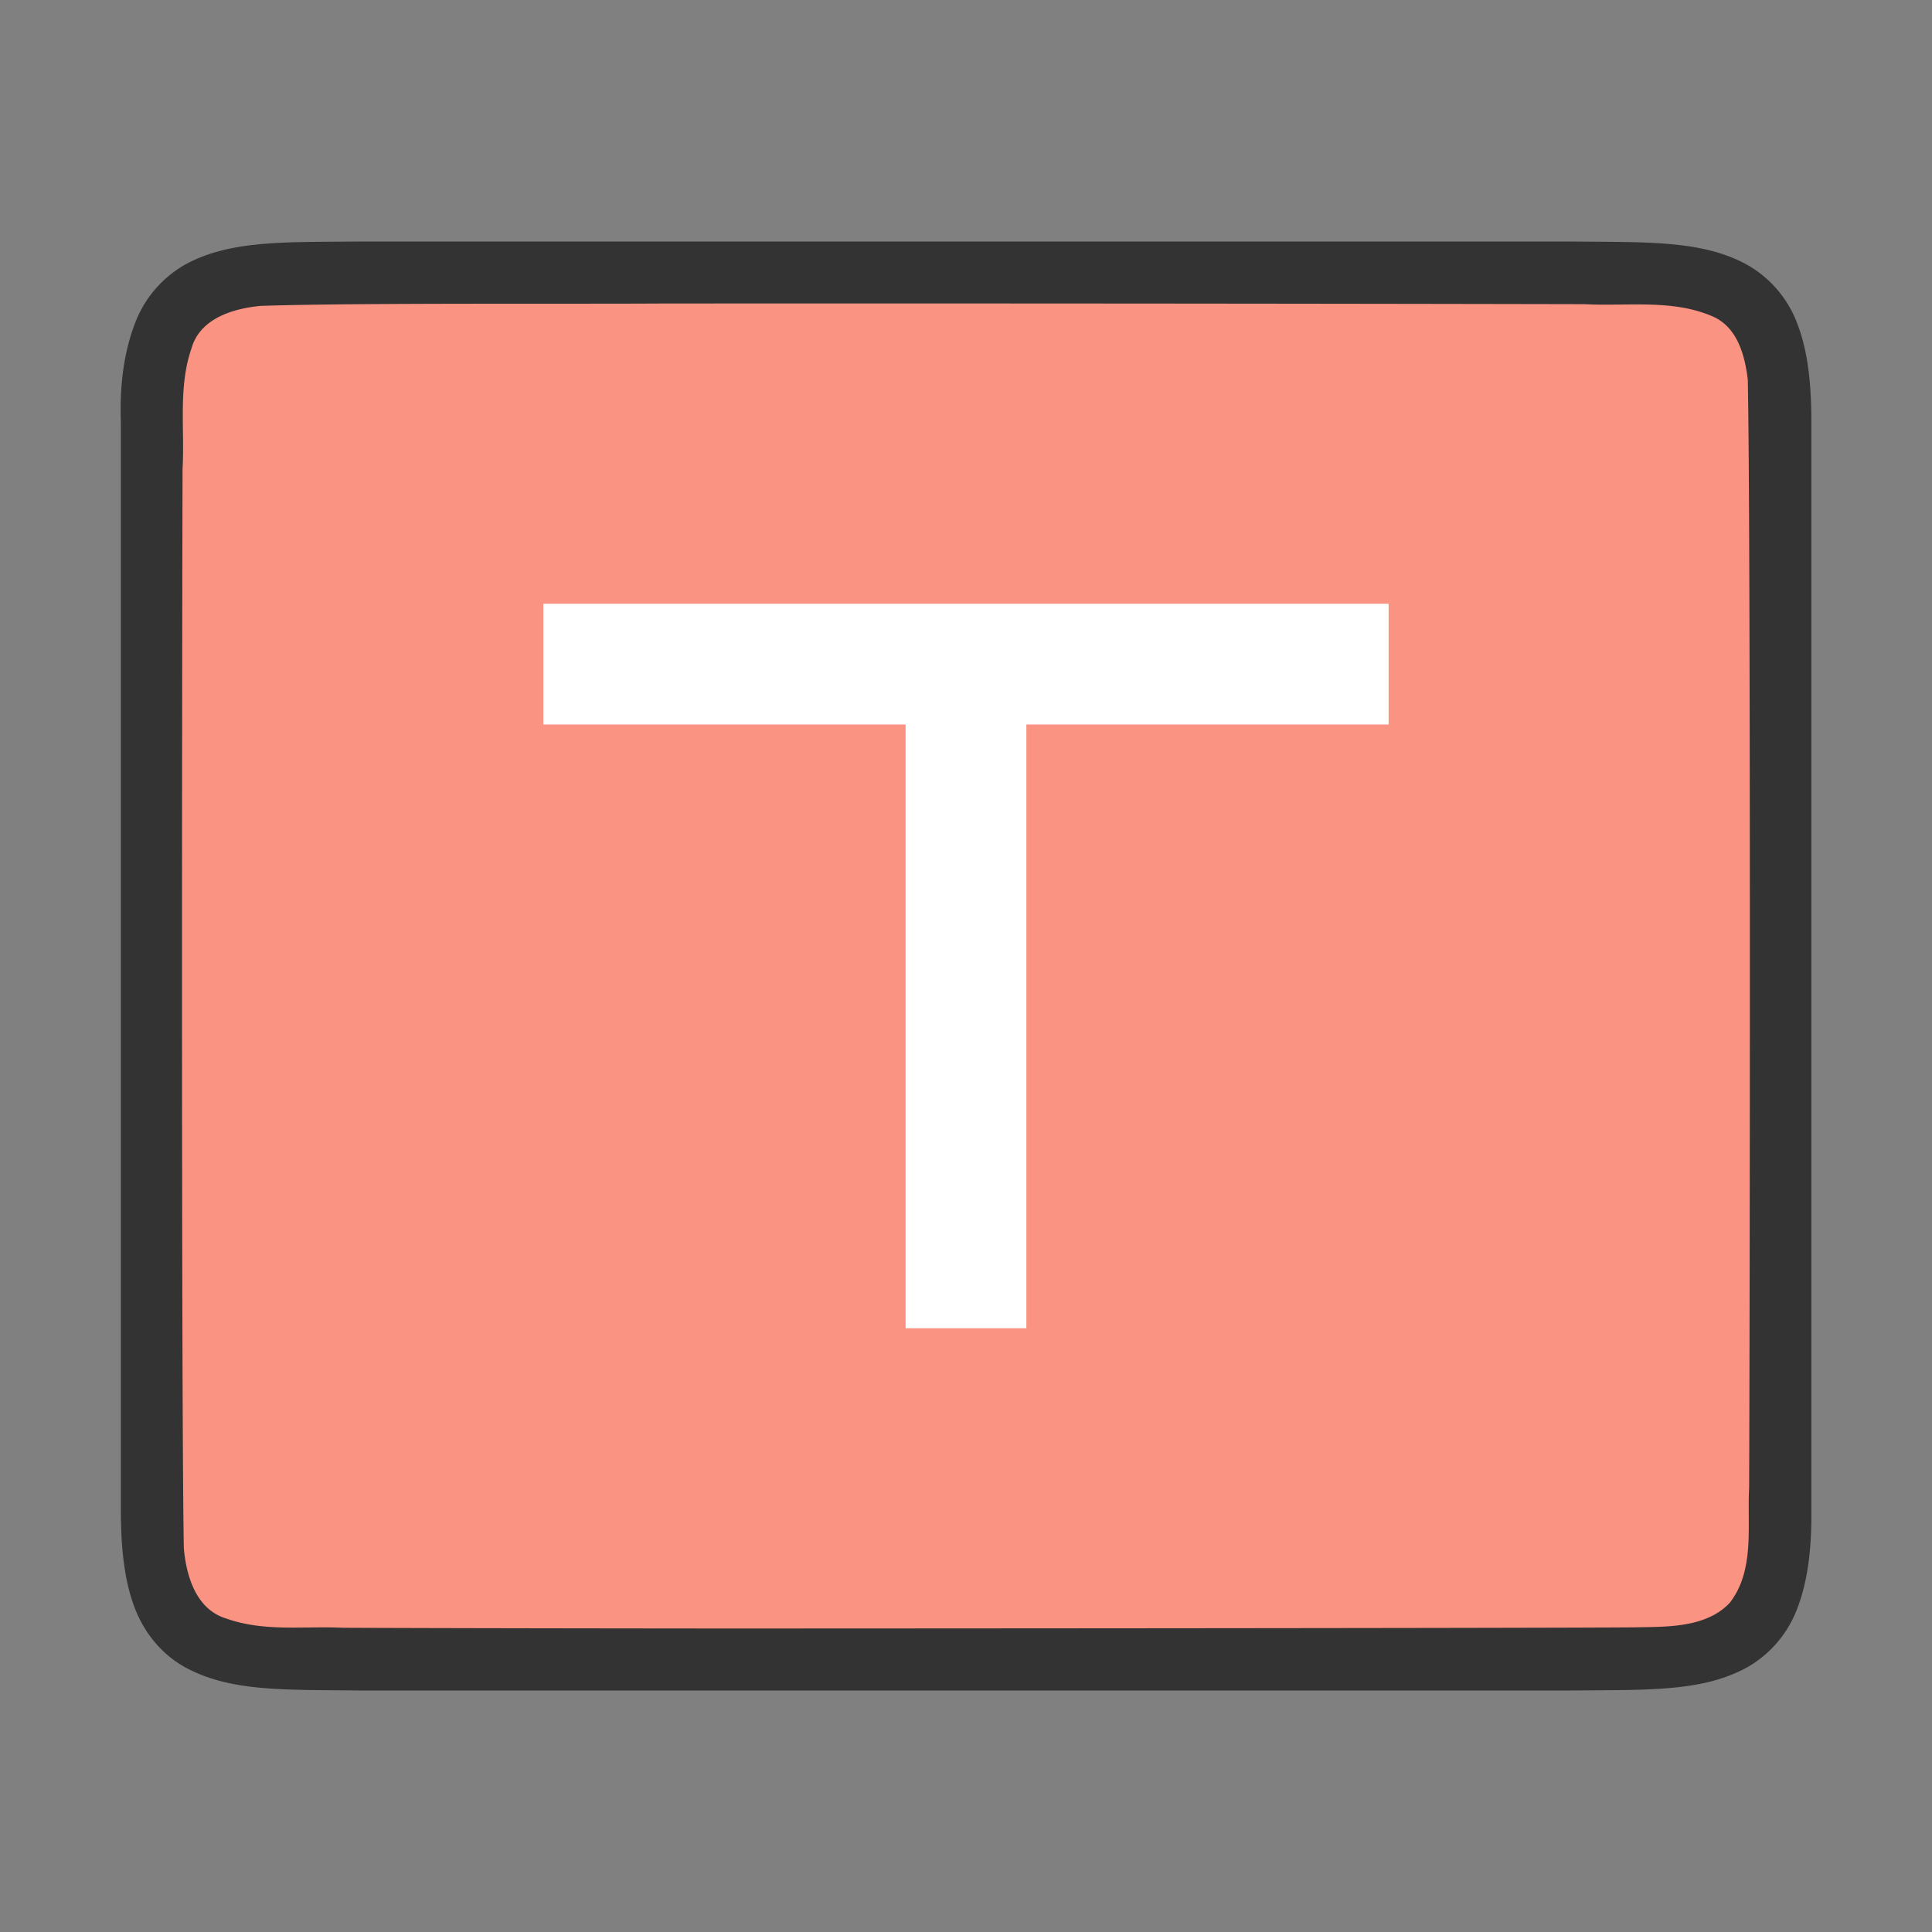 <svg xmlns="http://www.w3.org/2000/svg" viewBox="0 0 32 32"><rect x="0" y="0" width="32" height="32" fill="#808080" stroke="none"/><path d="M5.996 4c-1.258.014-2.18-.031-2.932.384a1.88 1.88 0 00-.838.998c-.164.44-.247.96-.224 1.618v18c0 .658.06 1.179.224 1.618.165.438.462.788.838.996.753.415 1.674.371 2.932.386h20.012c1.258-.014 2.178.031 2.931-.384a1.88 1.88 0 00.838-.998c.165-.44.231-.96.225-1.618V7c0-.658-.06-1.179-.225-1.618a1.875 1.875 0 00-.838-.996c-.753-.415-1.673-.371-2.932-.386H6z" style="line-height:125%;-inkscape-font-specification:Ubuntu;text-align:center" font-weight="400" font-size="15" font-family="Ubuntu" letter-spacing="0" word-spacing="0" text-anchor="middle" opacity=".6"/><path d="M10.985 5.027c-1.557.01-5.11-.012-6.66.039-.461.042-1.016.206-1.155.71-.22.635-.109 1.333-.146 1.981-.008 2.297-.023 15.597.021 17.886.04.462.203 1.013.7 1.164.632.225 1.283.123 1.935.154 1.424.007 4.85.011 6.277.012 1.704 0 13.408-.005 15.107-.019.512-.012 1.183.02 1.585-.405.42-.54.287-1.268.322-1.904.012-2.444.028-15.911-.022-18.357-.049-.402-.17-.863-.575-1.044-.668-.294-1.426-.168-2.126-.206a6024.49 6024.49 0 00-15.263-.011z" fill="#fa9381"/><path d="M9 10v2h6v10h2V12h6v-2z" fill="#fff"/></svg>